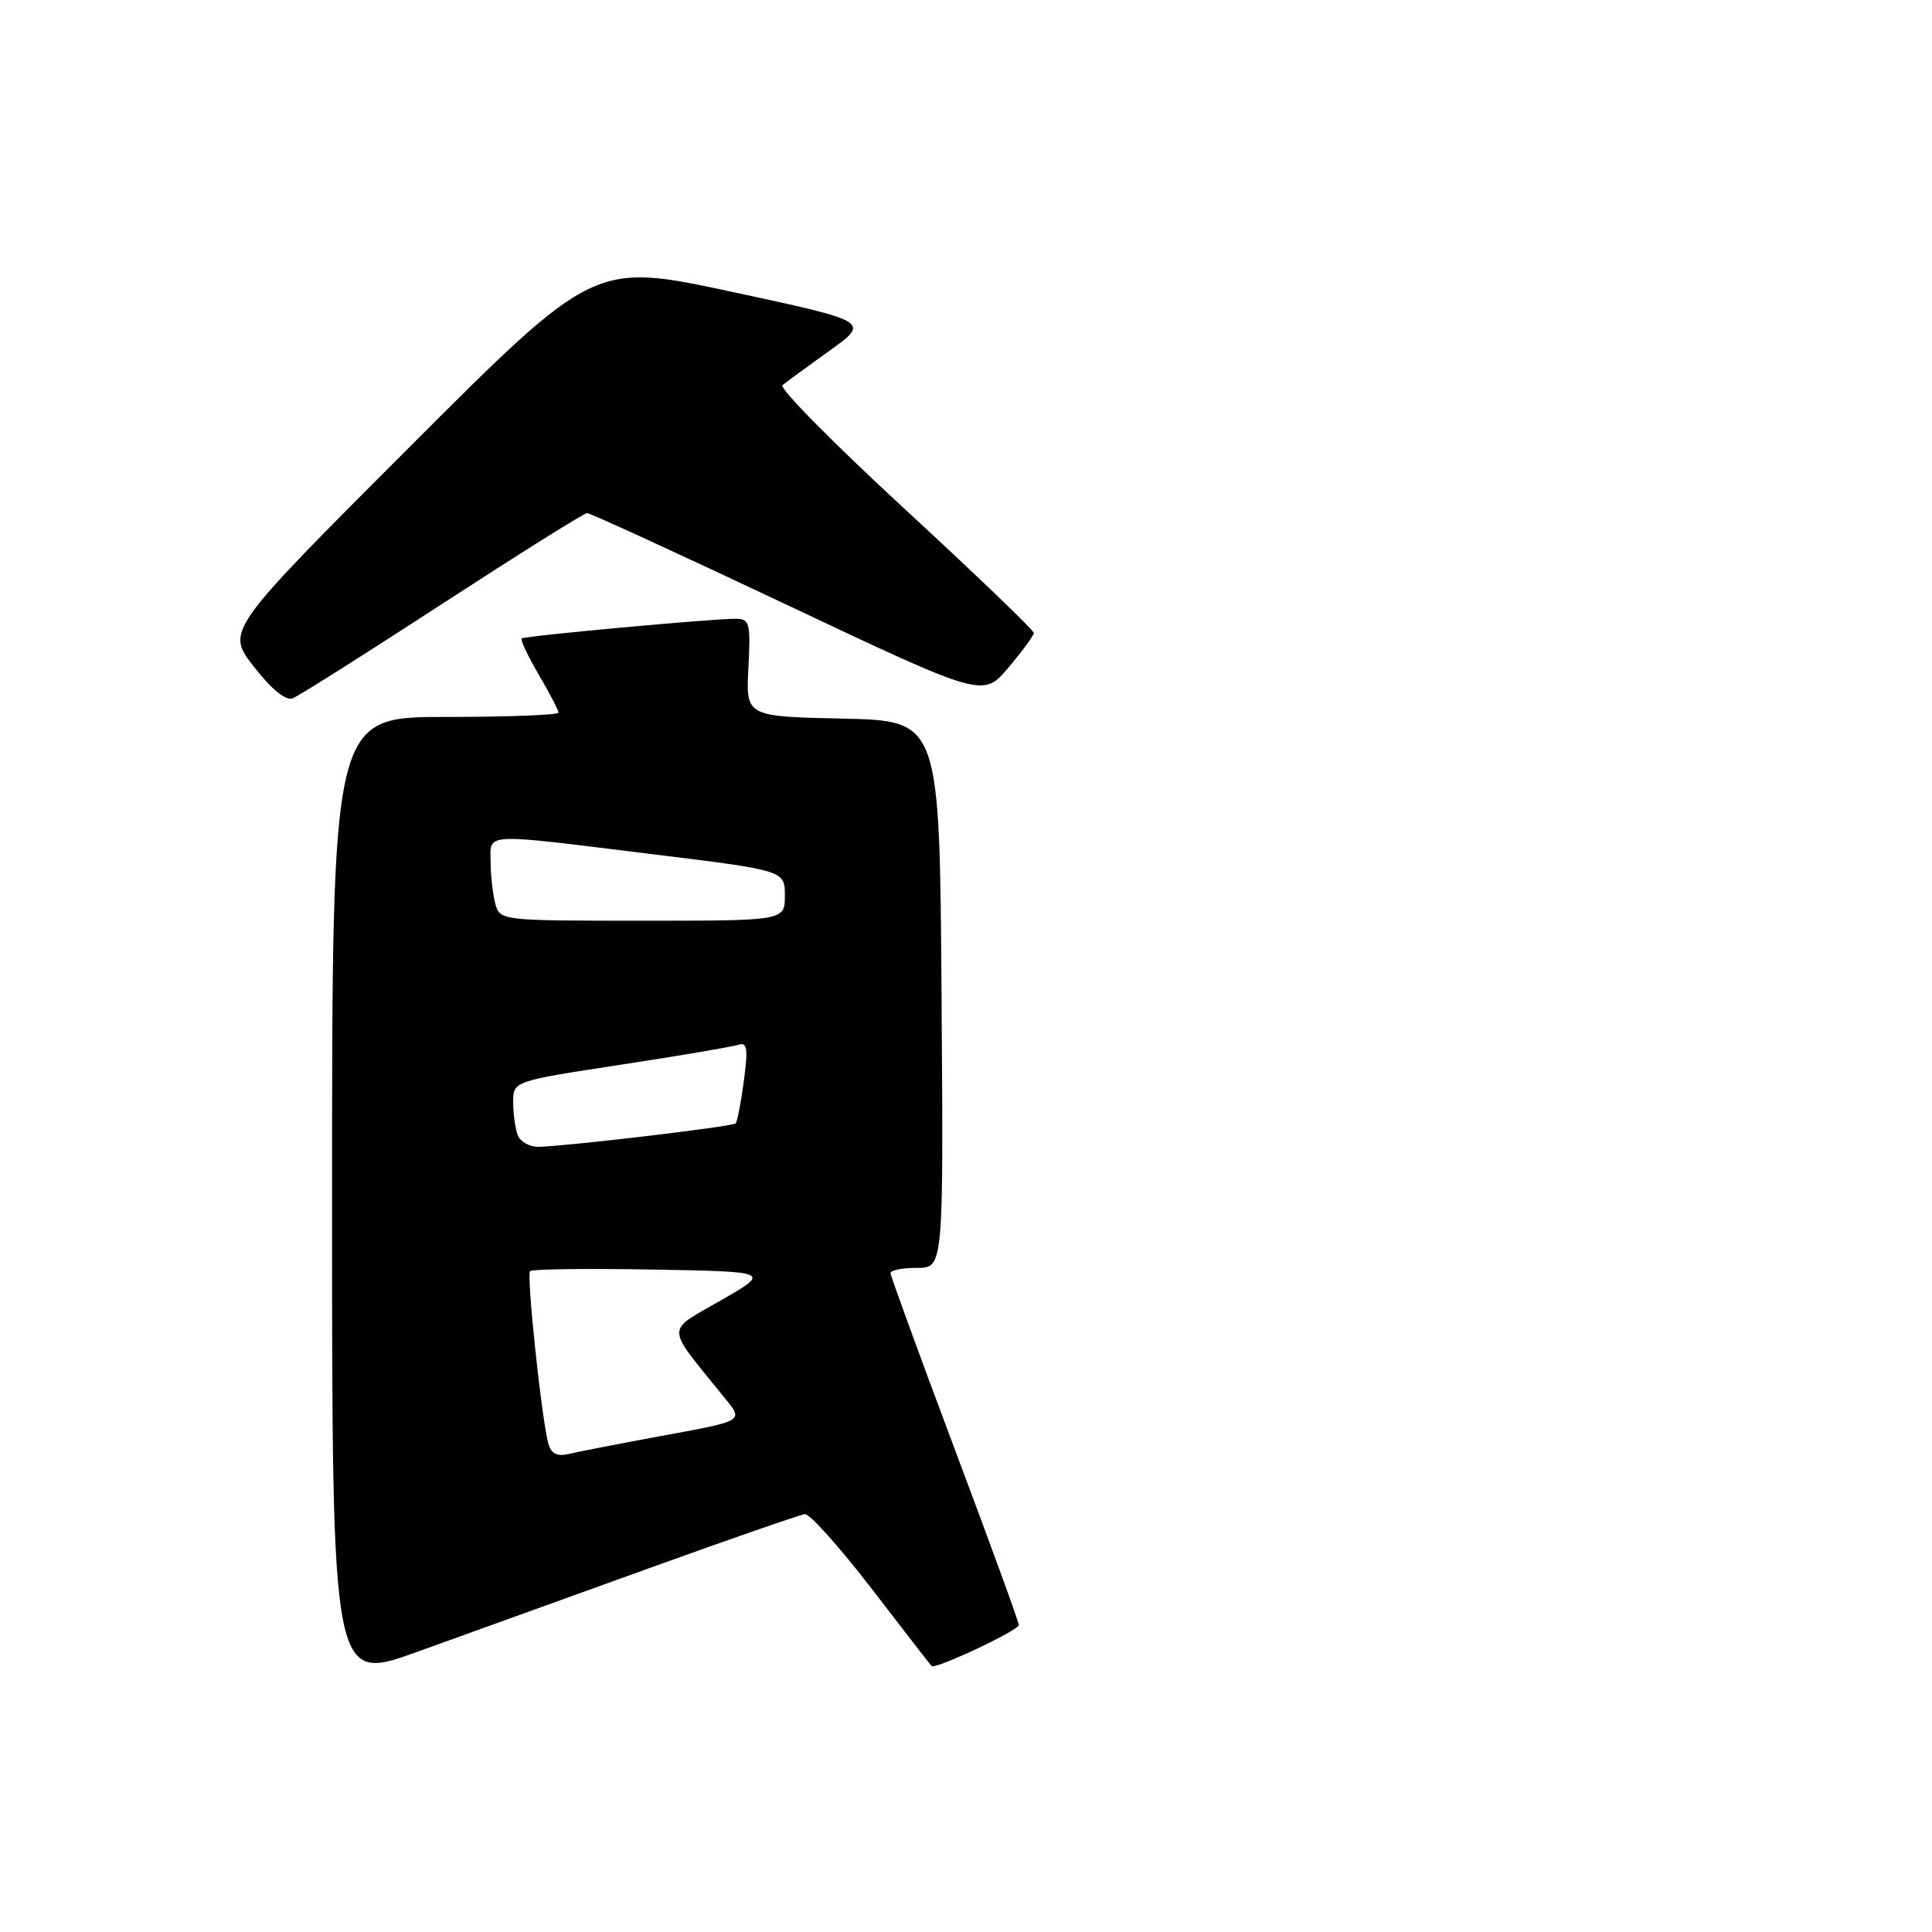 <?xml version="1.0" encoding="UTF-8" standalone="no"?>
<!DOCTYPE svg PUBLIC "-//W3C//DTD SVG 1.1//EN" "http://www.w3.org/Graphics/SVG/1.1/DTD/svg11.dtd" >
<svg xmlns="http://www.w3.org/2000/svg" xmlns:xlink="http://www.w3.org/1999/xlink" version="1.1" viewBox="0 0 256 256">
 <g >
 <path fill="currentColor"
d=" M 86.00 207.80 C 96.72 203.93 106.02 200.71 106.65 200.63 C 107.28 200.56 111.26 205.00 115.49 210.50 C 119.72 216.00 123.30 220.62 123.44 220.76 C 123.91 221.25 135.00 216.03 135.00 215.33 C 135.00 214.94 131.18 204.44 126.50 192.00 C 121.83 179.56 118.00 169.06 118.00 168.69 C 118.00 168.31 119.58 168.00 121.51 168.00 C 125.02 168.00 125.02 168.00 124.76 131.75 C 124.50 95.50 124.50 95.50 111.67 95.22 C 98.83 94.94 98.83 94.94 99.17 88.47 C 99.47 82.55 99.33 82.00 97.50 81.99 C 94.28 81.98 69.54 84.26 69.13 84.60 C 68.92 84.77 69.94 86.92 71.38 89.38 C 72.82 91.84 74.00 94.11 74.00 94.43 C 74.00 94.74 67.25 95.00 59.00 95.00 C 44.00 95.00 44.00 95.00 44.00 158.97 C 44.00 222.94 44.00 222.94 55.25 218.89 C 61.44 216.66 75.28 211.67 86.00 207.80 Z  M 58.63 79.99 C 68.77 73.40 77.39 67.99 77.79 67.99 C 78.18 67.98 90.15 73.47 104.38 80.20 C 130.27 92.43 130.27 92.43 133.62 88.46 C 135.46 86.28 136.98 84.22 136.99 83.87 C 136.99 83.52 129.32 76.15 119.93 67.49 C 110.54 58.83 103.22 51.43 103.68 51.05 C 104.13 50.66 106.93 48.61 109.90 46.48 C 115.30 42.61 115.30 42.61 97.03 38.68 C 78.75 34.75 78.75 34.75 54.34 59.16 C 29.93 83.58 29.93 83.58 33.63 88.33 C 35.96 91.32 37.87 92.88 38.76 92.54 C 39.55 92.24 48.49 86.59 58.63 79.99 Z  M 72.67 191.33 C 71.78 188.15 69.74 168.93 70.24 168.43 C 70.50 168.16 77.79 168.07 86.43 168.22 C 102.14 168.50 102.14 168.50 95.53 172.30 C 88.15 176.54 88.14 175.48 95.62 184.74 C 98.64 188.48 99.19 188.13 86.50 190.48 C 81.55 191.40 76.53 192.38 75.34 192.66 C 73.83 193.02 73.04 192.62 72.67 191.33 Z  M 68.61 150.42 C 68.27 149.55 68.00 147.58 68.00 146.05 C 68.00 143.26 68.00 143.26 82.25 141.08 C 90.09 139.89 97.12 138.69 97.88 138.43 C 99.00 138.05 99.13 138.97 98.57 143.21 C 98.18 146.10 97.69 148.64 97.47 148.86 C 97.05 149.28 75.10 151.88 71.36 151.96 C 70.18 151.98 68.94 151.29 68.61 150.42 Z  M 65.63 119.75 C 65.30 118.51 65.02 116.04 65.01 114.25 C 65.00 110.30 63.62 110.37 86.25 113.16 C 104.00 115.34 104.00 115.34 104.00 118.67 C 104.00 122.00 104.00 122.00 85.12 122.00 C 66.38 122.00 66.23 121.98 65.63 119.75 Z "/>
</g>
</svg>